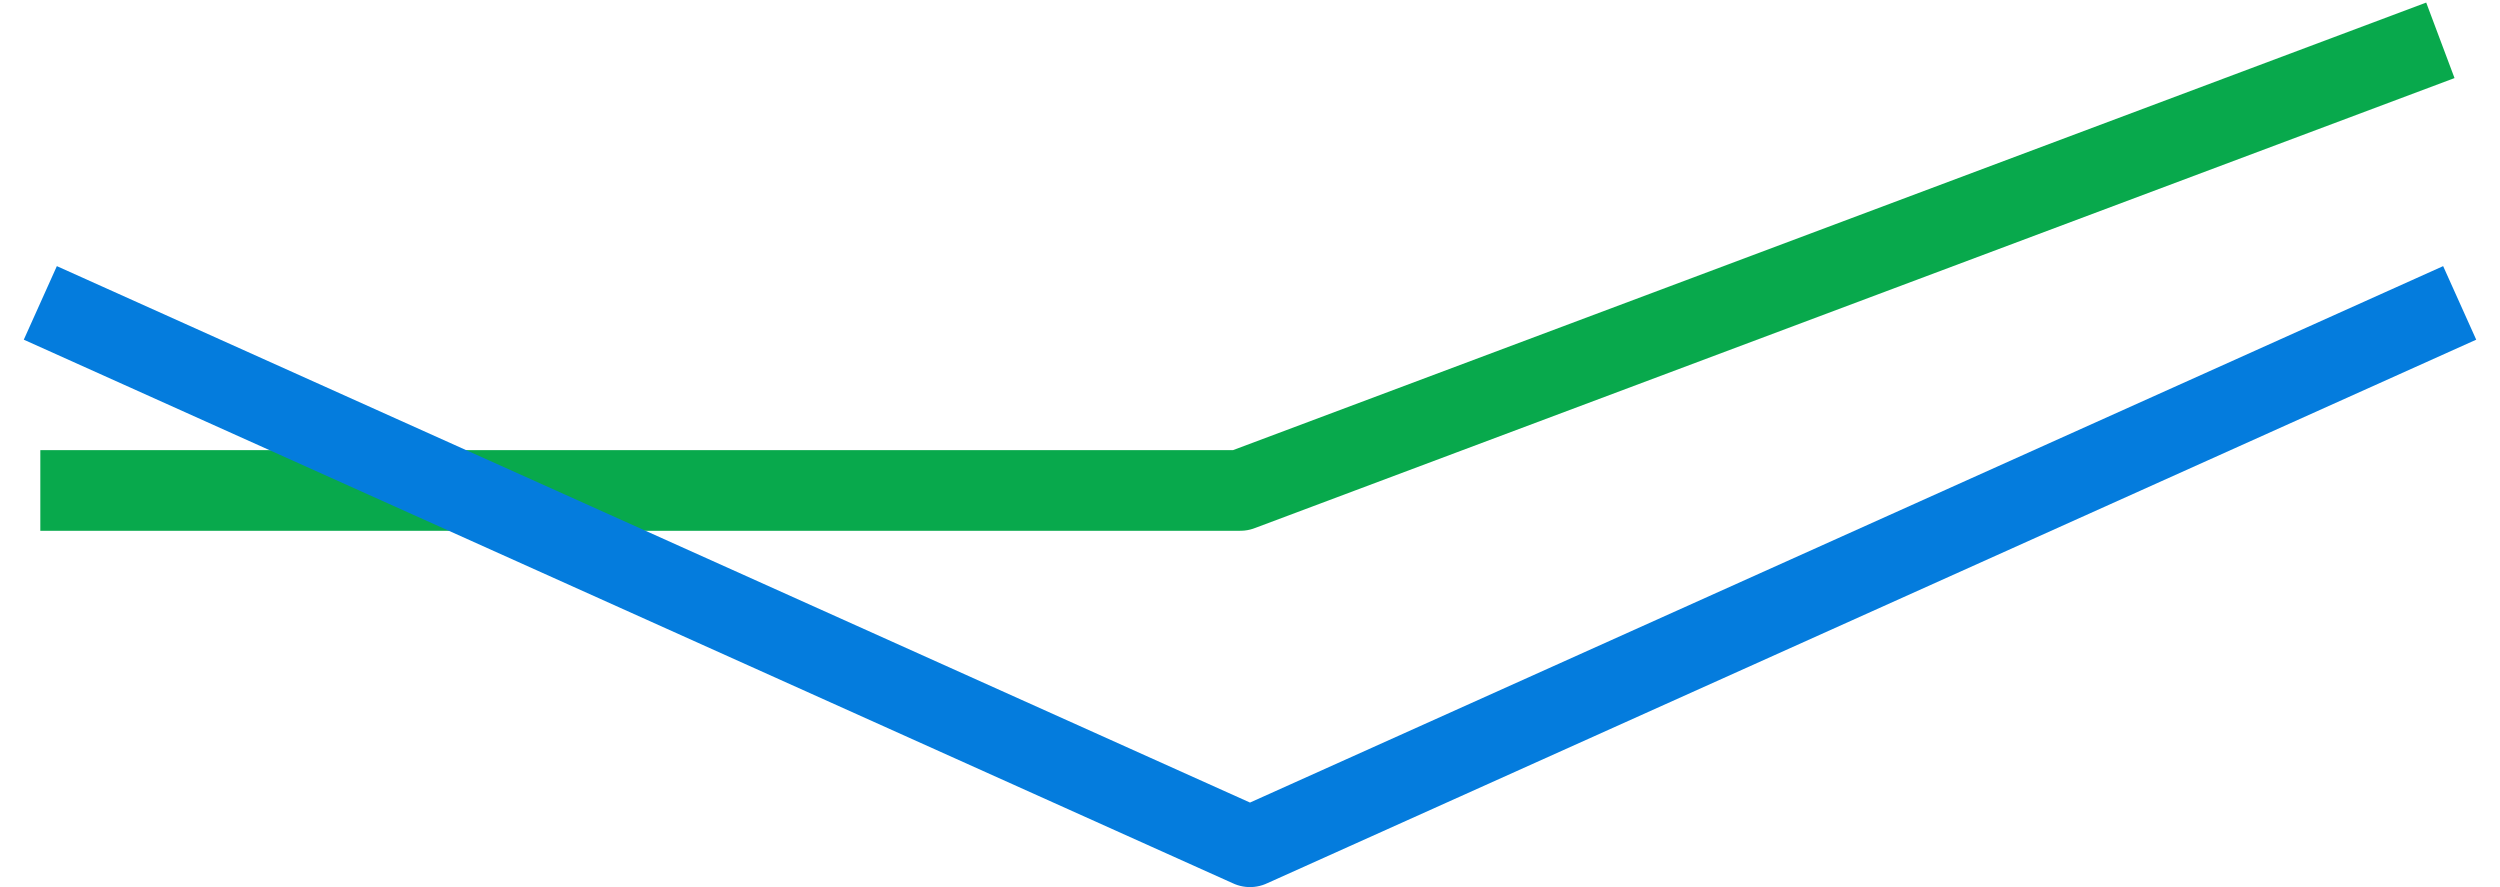 <svg width="62" height="22" viewBox="0 0 62 22" fill="none" xmlns="http://www.w3.org/2000/svg">
<g id="line &#38; Area">
<path id="Line-1" d="M1 12.163H30.761L60.521 1" stroke="#08A94C" stroke-width="2" stroke-linejoin="round"/>
<g id="line &#38; Area_2">
<path id="Line-1_2" d="M1 7.512L31 21L61 7.512" stroke="#047CDD" stroke-width="2" stroke-linejoin="round"/>
</g>
</g>
</svg>
